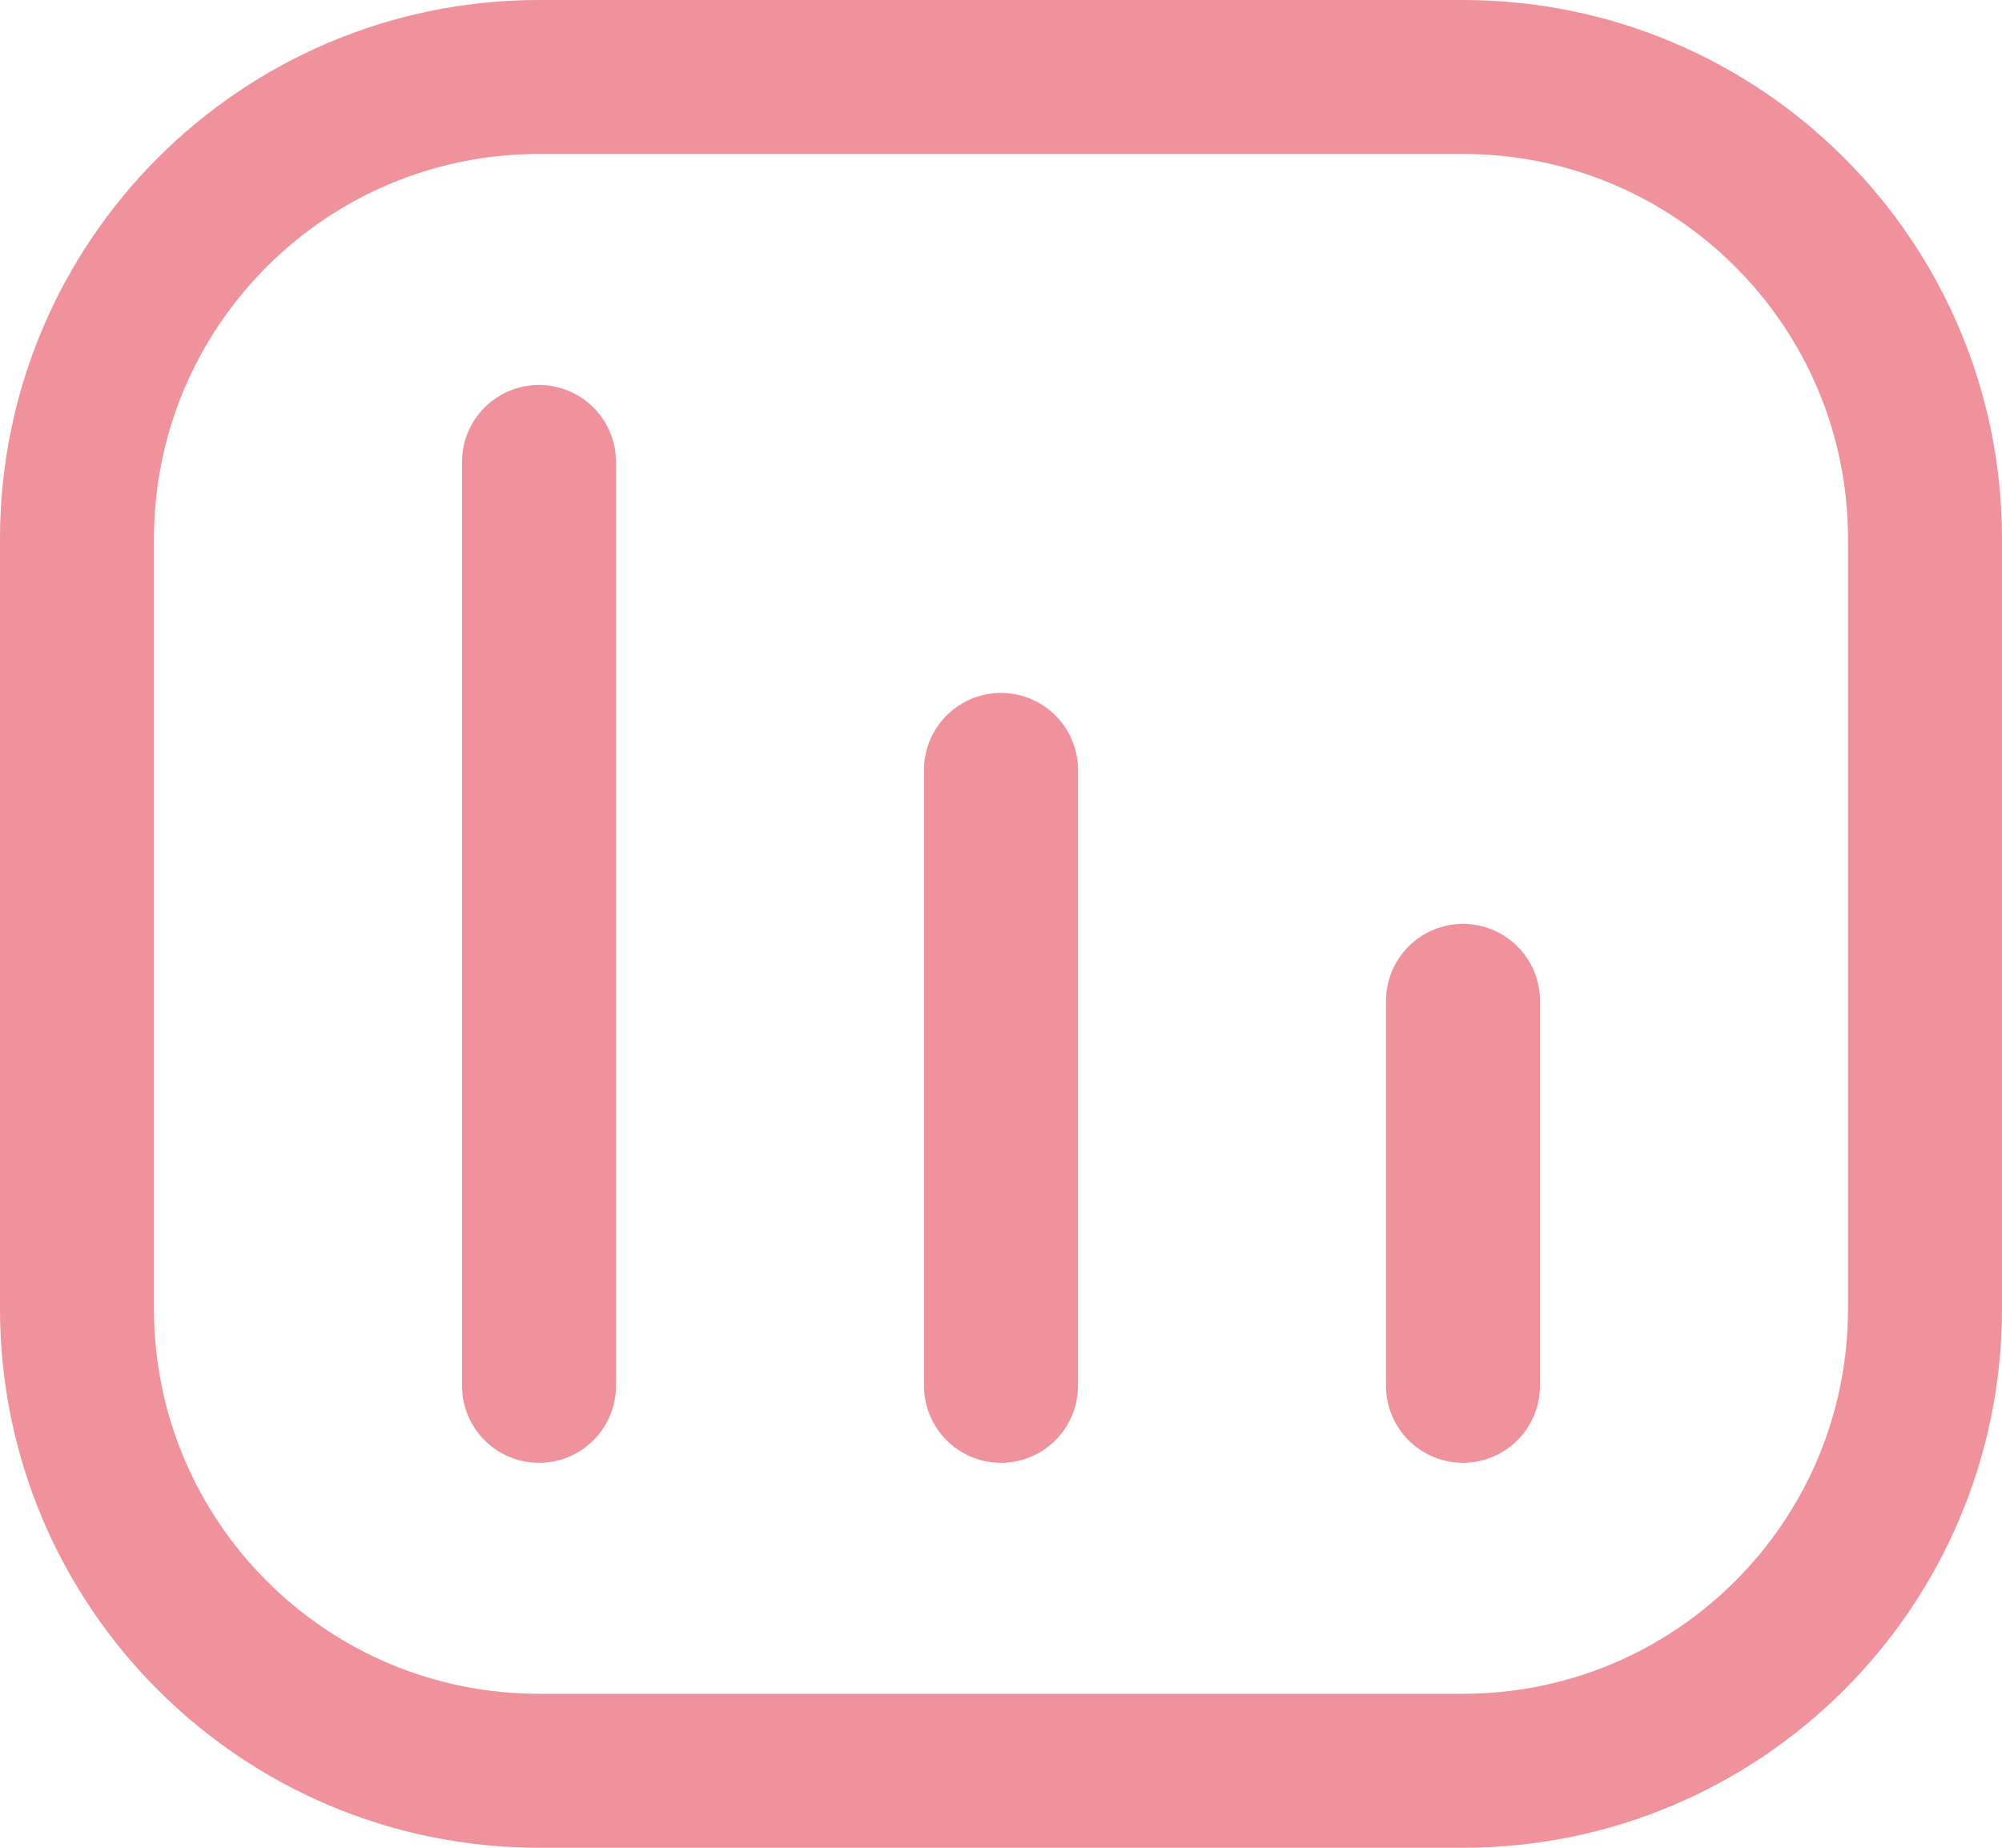 <svg width="26" height="24" viewBox="0 0 26 24" fill="none" xmlns="http://www.w3.org/2000/svg">
<path d="M7 23L19 23C22.314 23 25 20.314 25 17L25 7C25 3.686 22.314 1 19 1L7 1C3.686 1 1 3.686 1 7L1 17C1 20.314 3.686 23 7 23Z" stroke="#EF929C" stroke-width="2"/>
<path d="M7 18L7 6" stroke="#EF929C" stroke-width="2" stroke-linecap="round"/>
<path d="M13 18L13 10" stroke="#EF929C" stroke-width="2" stroke-linecap="round"/>
<path d="M19 18L19 13" stroke="#EF929C" stroke-width="2" stroke-linecap="round"/>
</svg>
